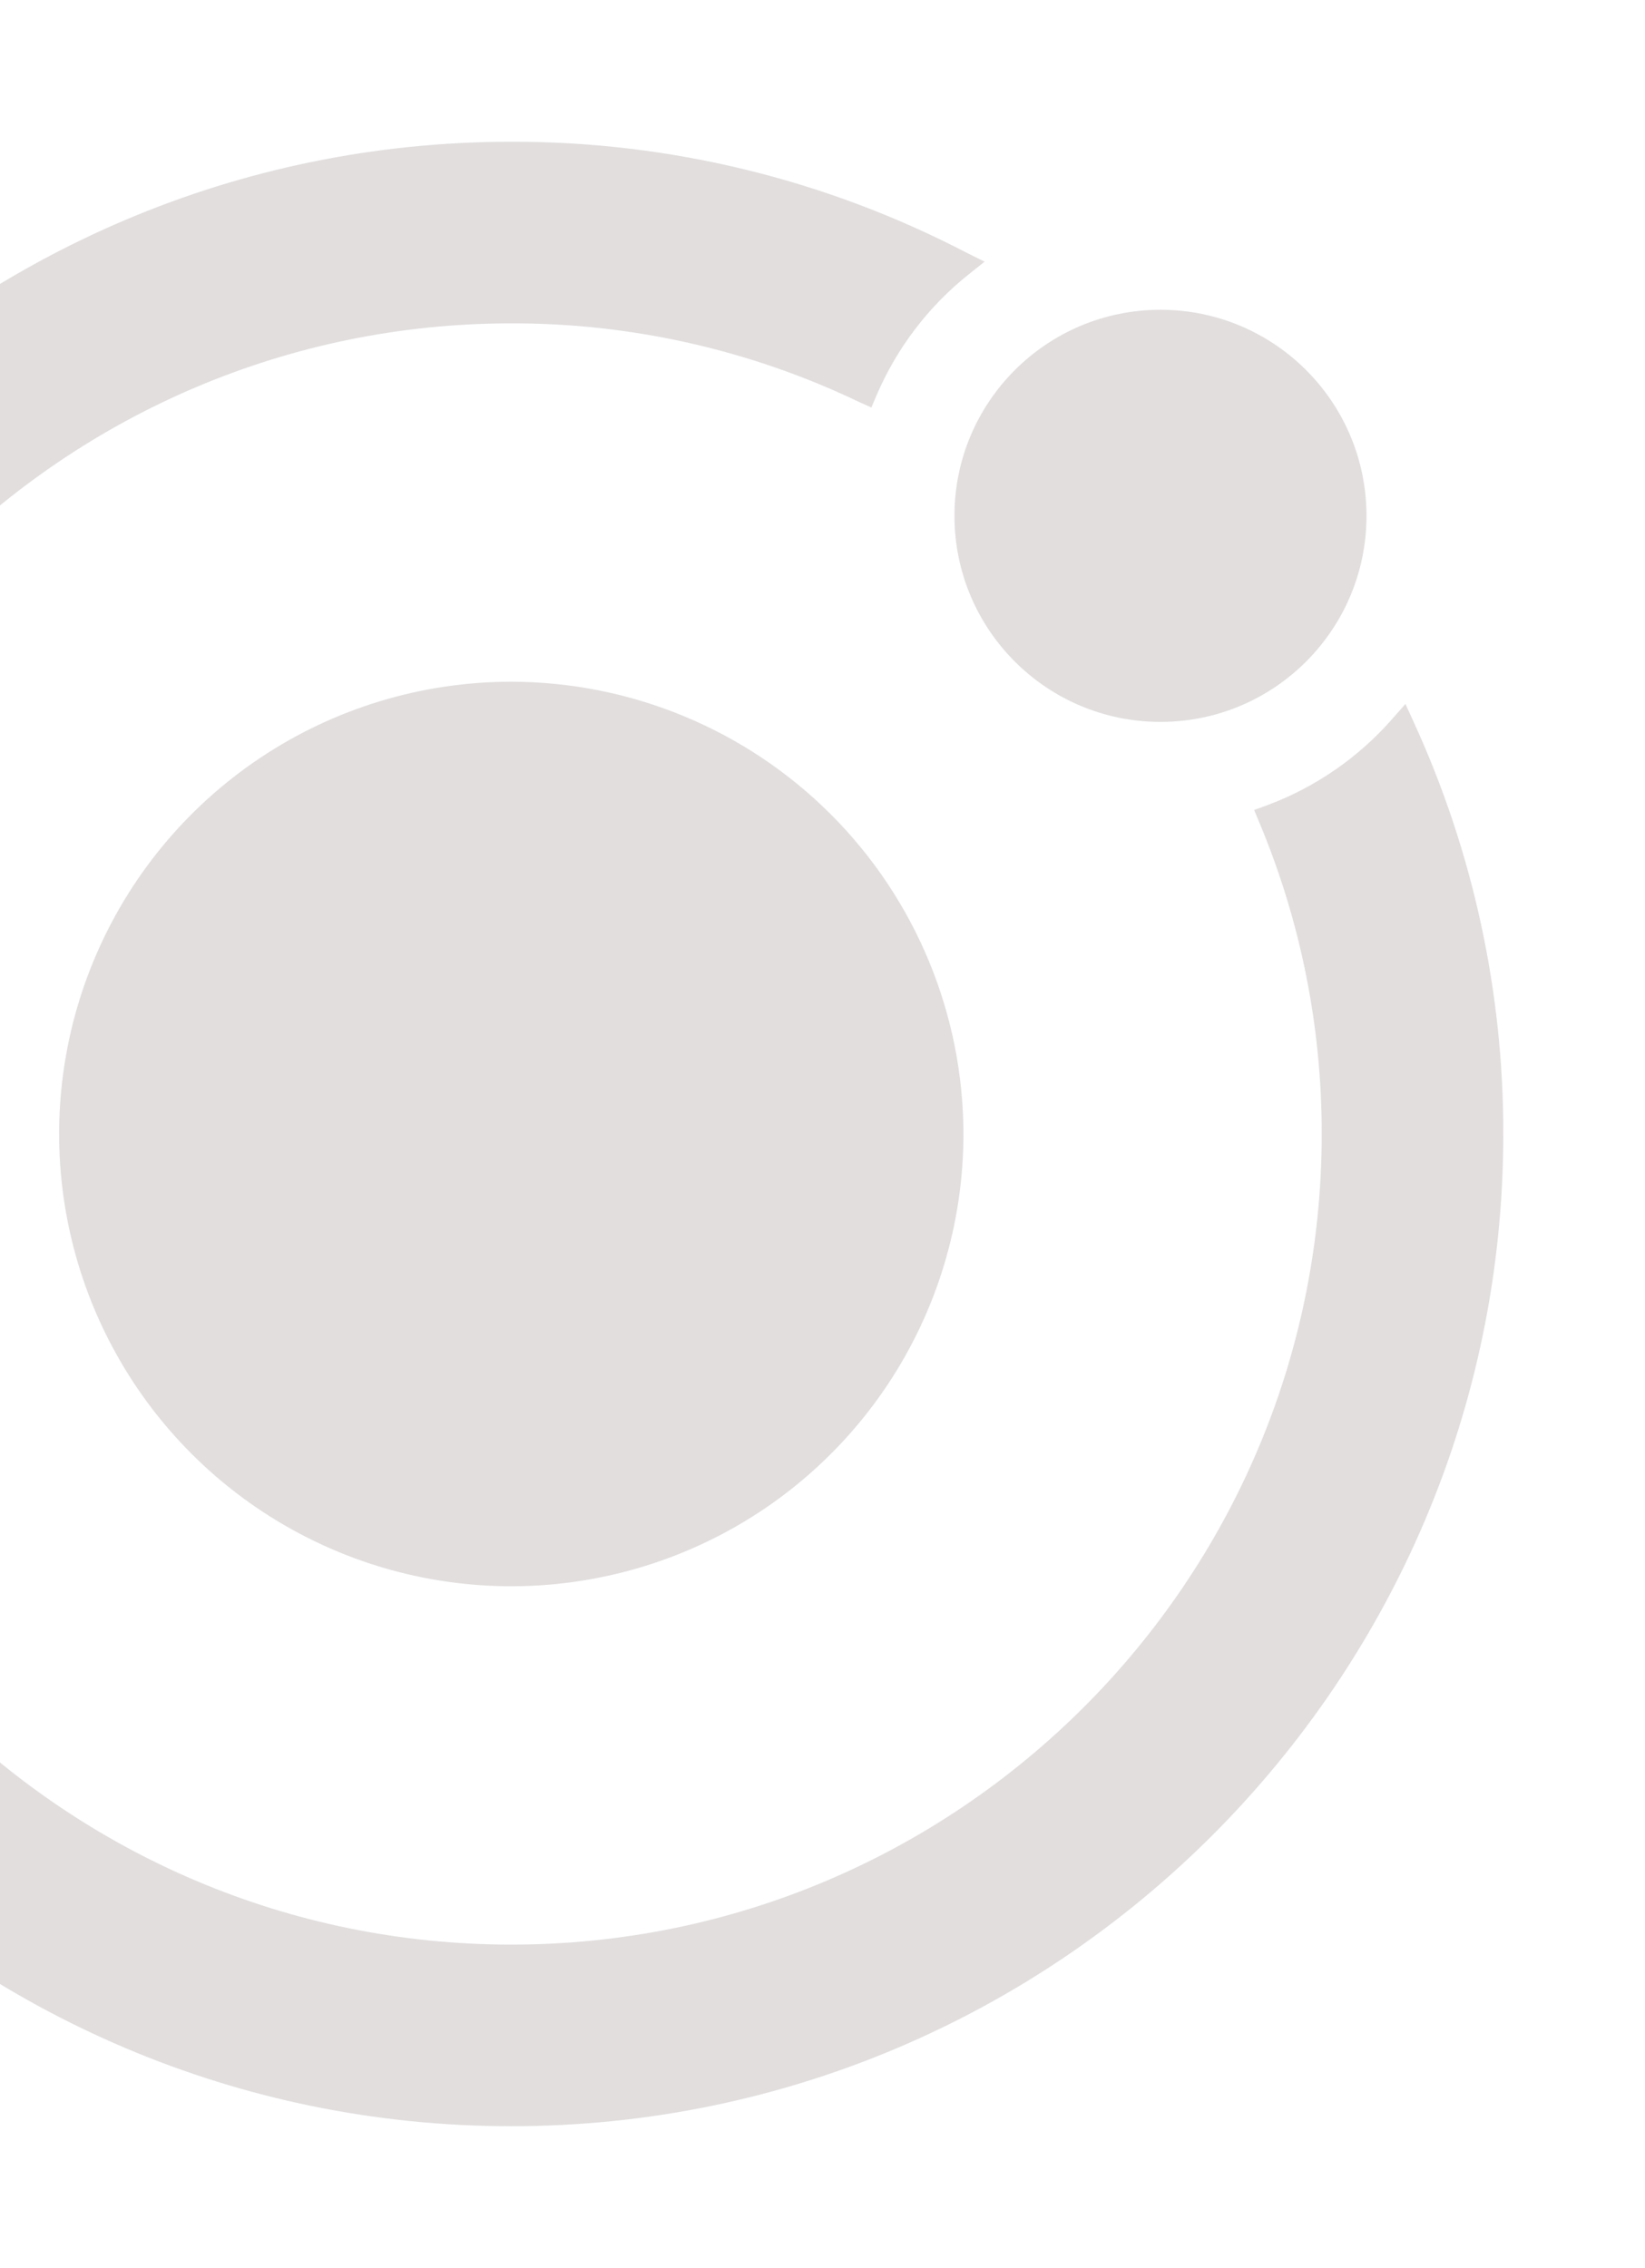 <svg width="74" height="102" viewBox="0 0 74 102" fill="none" xmlns="http://www.w3.org/2000/svg">
<g id="ion:logo-ionic">
<path id="Vector" d="M23 30.66C18.977 30.66 15.044 31.853 11.7 34.088C8.355 36.323 5.747 39.5 4.208 43.217C2.668 46.933 2.266 51.023 3.051 54.969C3.835 58.914 5.773 62.538 8.617 65.383C11.462 68.228 15.086 70.165 19.032 70.95C22.977 71.735 27.067 71.332 30.784 69.792C34.501 68.253 37.677 65.646 39.912 62.301C42.147 58.956 43.34 55.023 43.34 51C43.333 45.608 41.188 40.438 37.375 36.625C33.562 32.812 28.392 30.667 23 30.66Z" fill="#3F2323" fill-opacity="0.15"/>
<path id="Vector_2" d="M52.203 32.467C57.322 32.467 61.471 28.318 61.471 23.199C61.471 18.081 57.322 13.932 52.203 13.932C47.085 13.932 42.936 18.081 42.936 23.199C42.936 28.318 47.085 32.467 52.203 32.467Z" fill="#3F2323" fill-opacity="0.15"/>
<path id="Vector_3" d="M63.613 32.513L63.224 31.66L62.605 32.361C61.087 34.085 59.166 35.407 57.015 36.21L56.417 36.429L56.66 37.013C58.512 41.443 59.463 46.198 59.457 51C59.457 71.105 43.101 87.457 23 87.457C2.899 87.457 -13.457 71.105 -13.457 51C-13.457 30.895 2.895 14.543 23 14.543C28.407 14.532 33.747 15.737 38.625 18.069L39.197 18.328L39.446 17.747C40.354 15.638 41.767 13.785 43.561 12.352L44.292 11.768L43.462 11.356C37.143 8.069 30.122 6.36 23 6.375C-1.606 6.375 -21.625 26.395 -21.625 51C-21.625 75.606 -1.606 95.625 23 95.625C47.605 95.625 67.625 75.606 67.625 51C67.635 44.62 66.267 38.314 63.613 32.513Z" fill="#3F2323" fill-opacity="0.15"/>
</g>
</svg>
